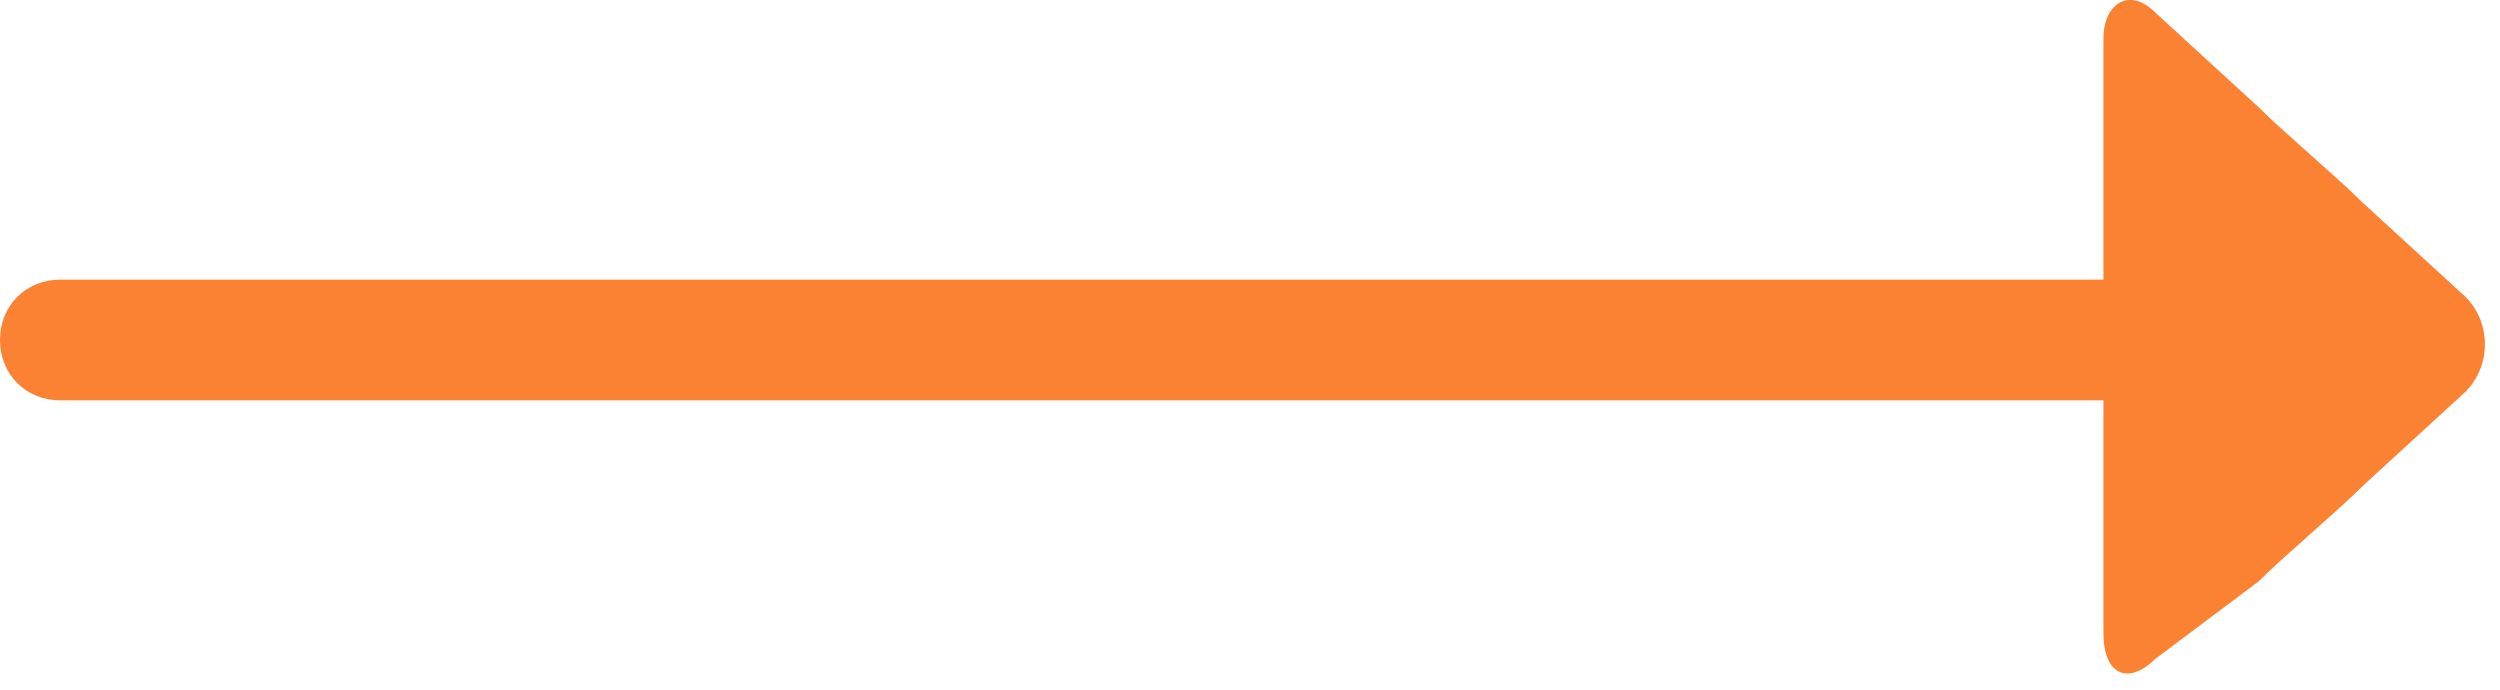 <svg width="29" height="8" viewBox="0 0 29 8" fill="none" xmlns="http://www.w3.org/2000/svg">
<path d="M25 3.244H0.7C0.3 3.244 0 3.544 0 3.944C0 4.344 0.3 4.644 0.7 4.644H25C25.4 4.644 25.7 4.344 25.7 3.944C25.7 3.544 25.4 3.244 25 3.244Z" fill="#FC8233"/>
<path d="M24.4 4.744V0.444C24.4 0.044 24.7 -0.156 25 0.144L26.2 1.244C26.5 1.544 27.1 2.044 27.4 2.344L28.6 3.444C28.9 3.744 28.9 4.244 28.6 4.544L27.4 5.644C27.1 5.944 26.5 6.444 26.2 6.744L25 7.644C24.7 7.944 24.4 7.844 24.4 7.344V4.744Z" fill="#FC8233"/>
</svg> 